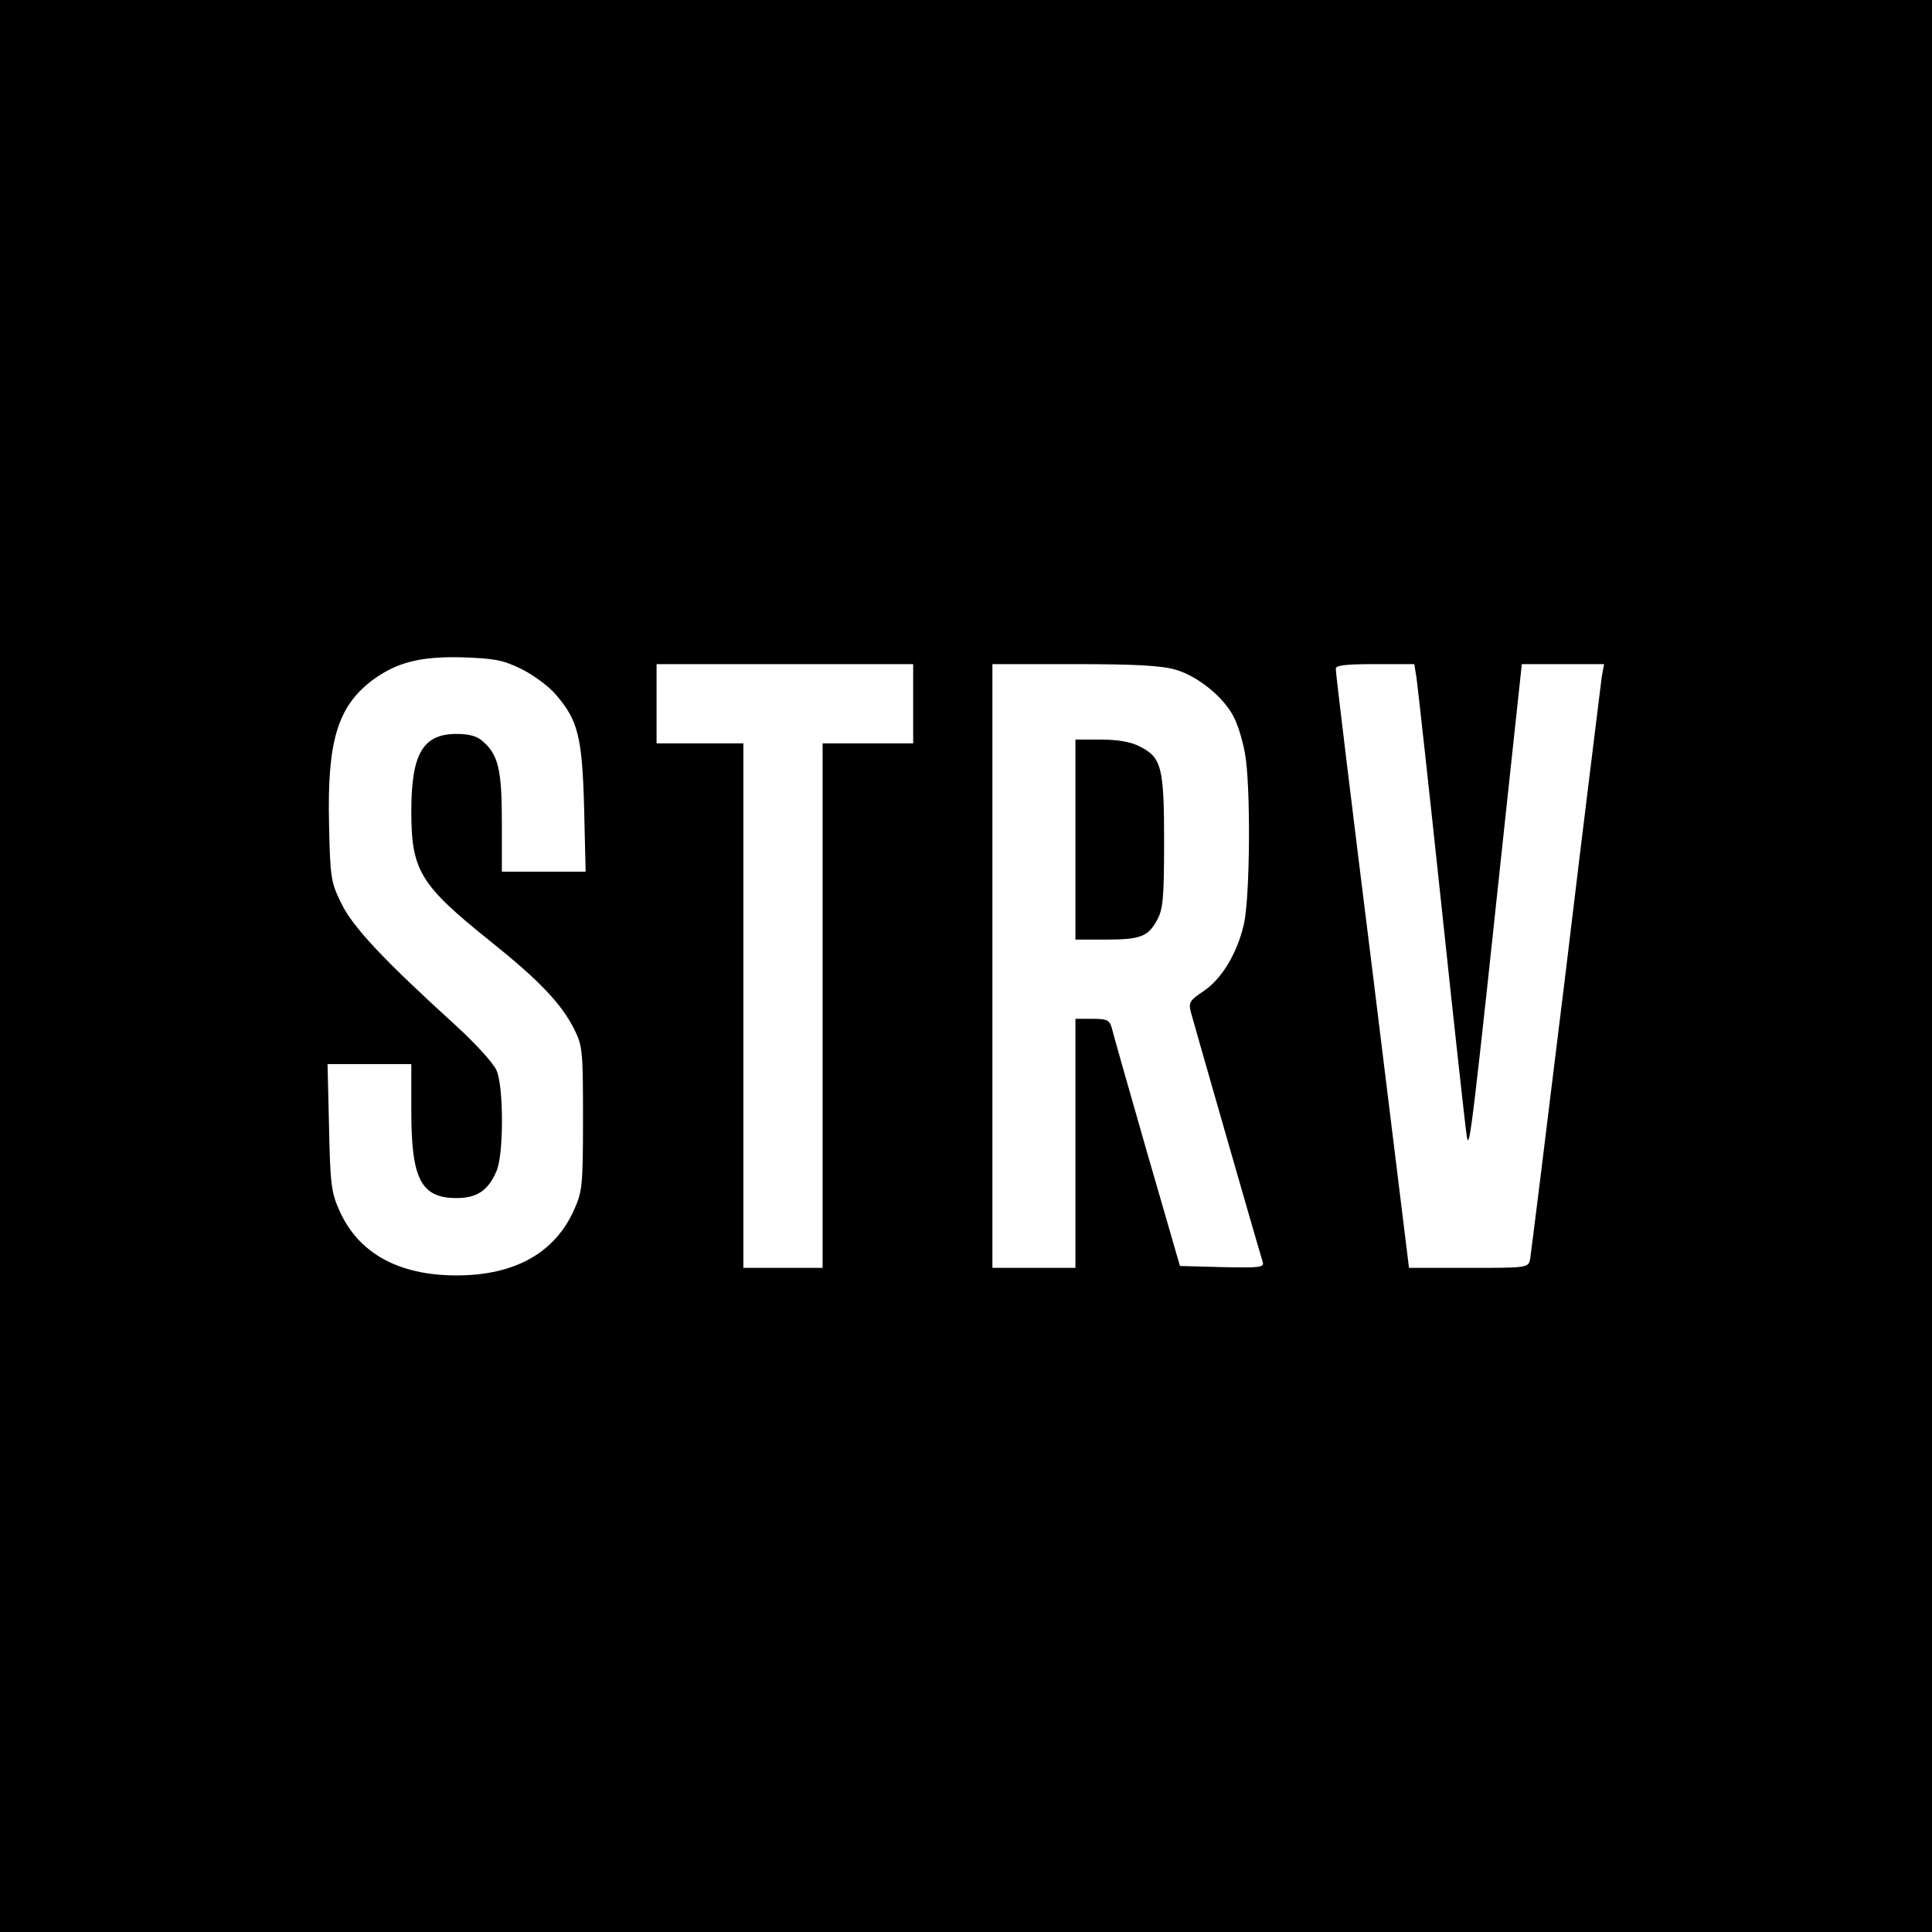 <?xml version="1.0" standalone="no"?>
<!DOCTYPE svg PUBLIC "-//W3C//DTD SVG 20010904//EN"
 "http://www.w3.org/TR/2001/REC-SVG-20010904/DTD/svg10.dtd">
<svg version="1.0" xmlns="http://www.w3.org/2000/svg"
 width="512pt" height="512pt" viewBox="0 0 512 512"
 preserveAspectRatio="xMidYMid meet">
<g transform="translate(0,512) scale(0.1,-0.1)"
fill="#000000" stroke="none">
<path d="M0 2560 l0 -2560 2560 0 2560 0 0 2560 0 2560 -2560 0 -2560 0 0
-2560z m1382 787 c32 -16 73 -46 92 -69 58 -67 69 -112 74 -300 l4 -168 -111
0 -111 0 0 130 c0 139 -9 179 -50 215 -15 14 -36 20 -70 20 -89 0 -120 -52
-120 -205 0 -157 23 -195 209 -344 131 -105 189 -166 223 -234 22 -44 23 -59
23 -237 0 -178 -2 -193 -24 -242 -51 -114 -158 -173 -311 -173 -154 0 -261 59
-311 173 -21 46 -24 71 -27 220 l-4 167 111 0 111 0 0 -125 c0 -180 26 -230
120 -230 54 0 84 20 106 72 19 43 19 223 0 266 -7 18 -57 73 -111 122 -189
172 -269 257 -300 320 -28 57 -30 67 -33 211 -5 218 22 310 113 380 64 48 128
65 240 62 86 -3 108 -7 157 -31z m1038 -92 l0 -105 -120 0 -120 0 0 -695 0
-695 -105 0 -105 0 0 695 0 695 -115 0 -115 0 0 105 0 105 340 0 340 0 0 -105z
m696 90 c59 -17 127 -73 153 -124 11 -20 24 -63 30 -96 16 -83 14 -387 -3
-456 -18 -77 -59 -144 -107 -176 -35 -23 -39 -30 -34 -52 6 -23 176 -616 191
-664 5 -16 -3 -17 -107 -15 l-112 3 -88 304 c-48 167 -90 315 -93 328 -6 20
-13 23 -51 23 l-45 0 0 -330 0 -330 -110 0 -110 0 0 800 0 800 218 0 c164 0
231 -4 268 -15z m638 -22 c3 -21 33 -292 66 -603 33 -311 63 -585 67 -610 7
-46 13 4 113 943 l33 307 109 0 109 0 -6 -32 c-2 -18 -46 -368 -95 -778 -50
-410 -93 -755 -95 -767 -5 -23 -8 -23 -163 -23 l-158 0 -97 788 c-54 433 -98
793 -97 800 0 9 28 12 104 12 l104 0 6 -37z"/>
<path d="M2850 2895 l0 -265 81 0 c92 0 112 8 136 53 15 27 18 59 18 207 0
198 -7 223 -65 252 -23 12 -58 18 -102 18 l-68 0 0 -265z"/>
</g>
</svg>
